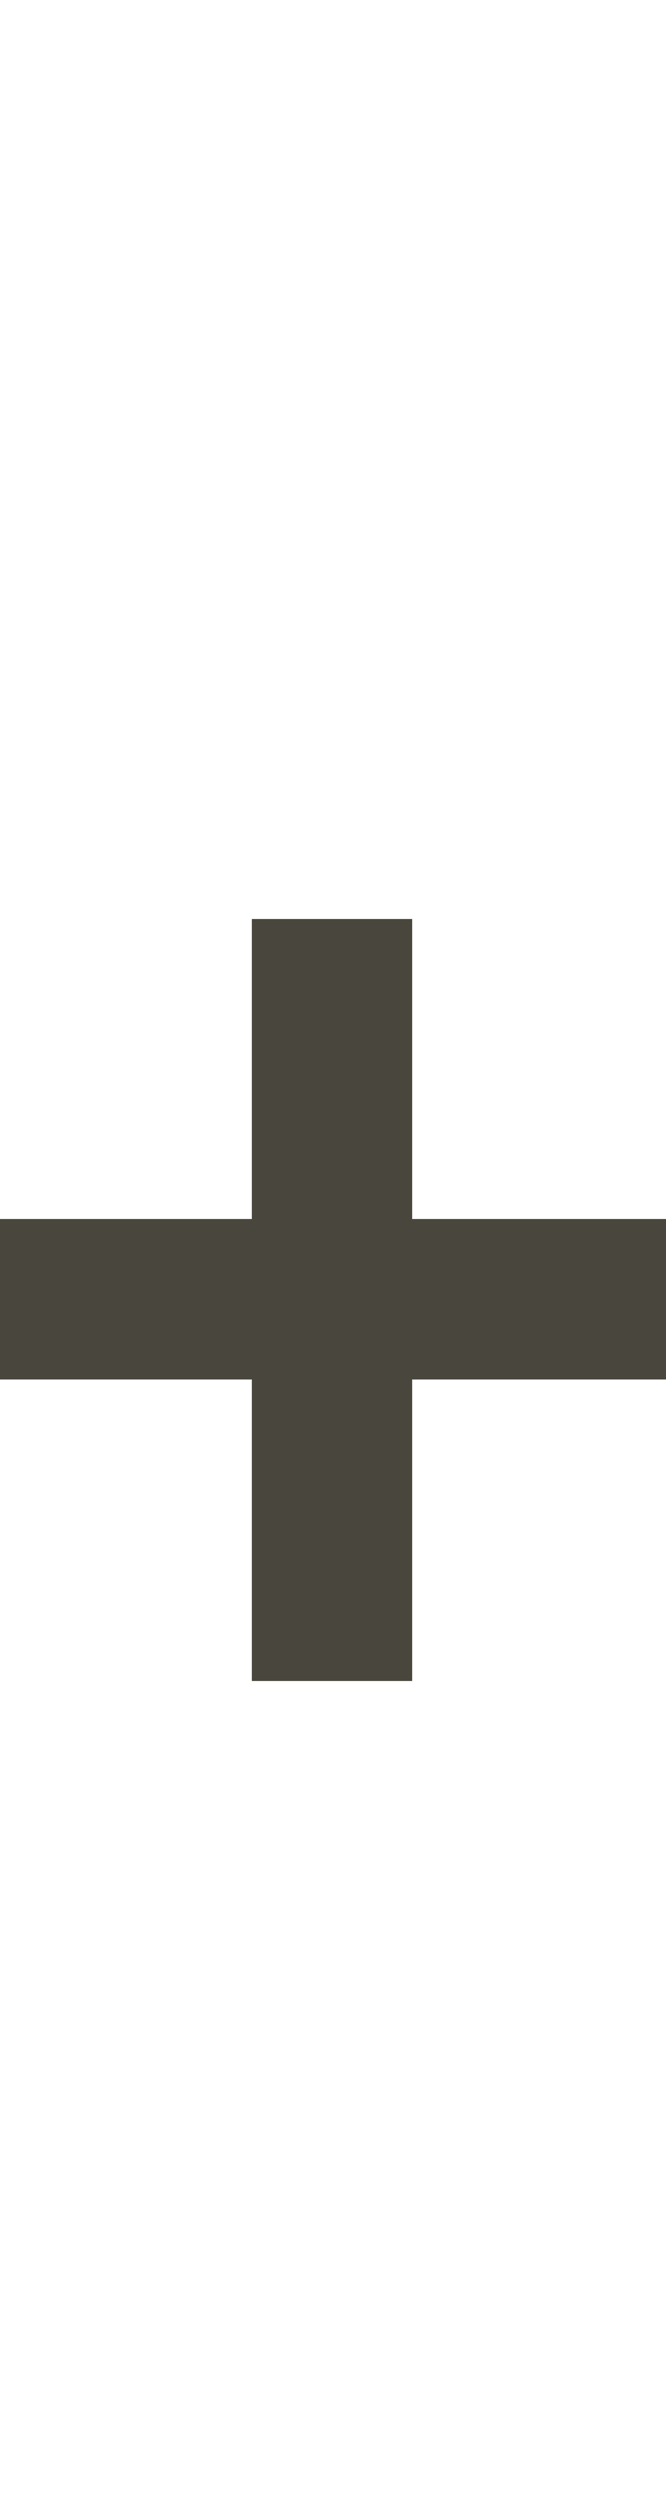 <svg width="8" height="30" viewBox="0 0 8 30" fill="none" xmlns="http://www.w3.org/2000/svg">
<g clip-path="url(#clip0_78_4770)">
<path d="M8.569 16.554H4.951V20.172H3.025V16.554H-0.575V14.628H3.025V11.028H4.951V14.628H8.569V16.554Z" fill="#49463D"/>
</g>
<defs>
<clipPath id="clip0_78_4770">
<rect width="8" height="30" fill="white"/>
</clipPath>
</defs>
</svg>
